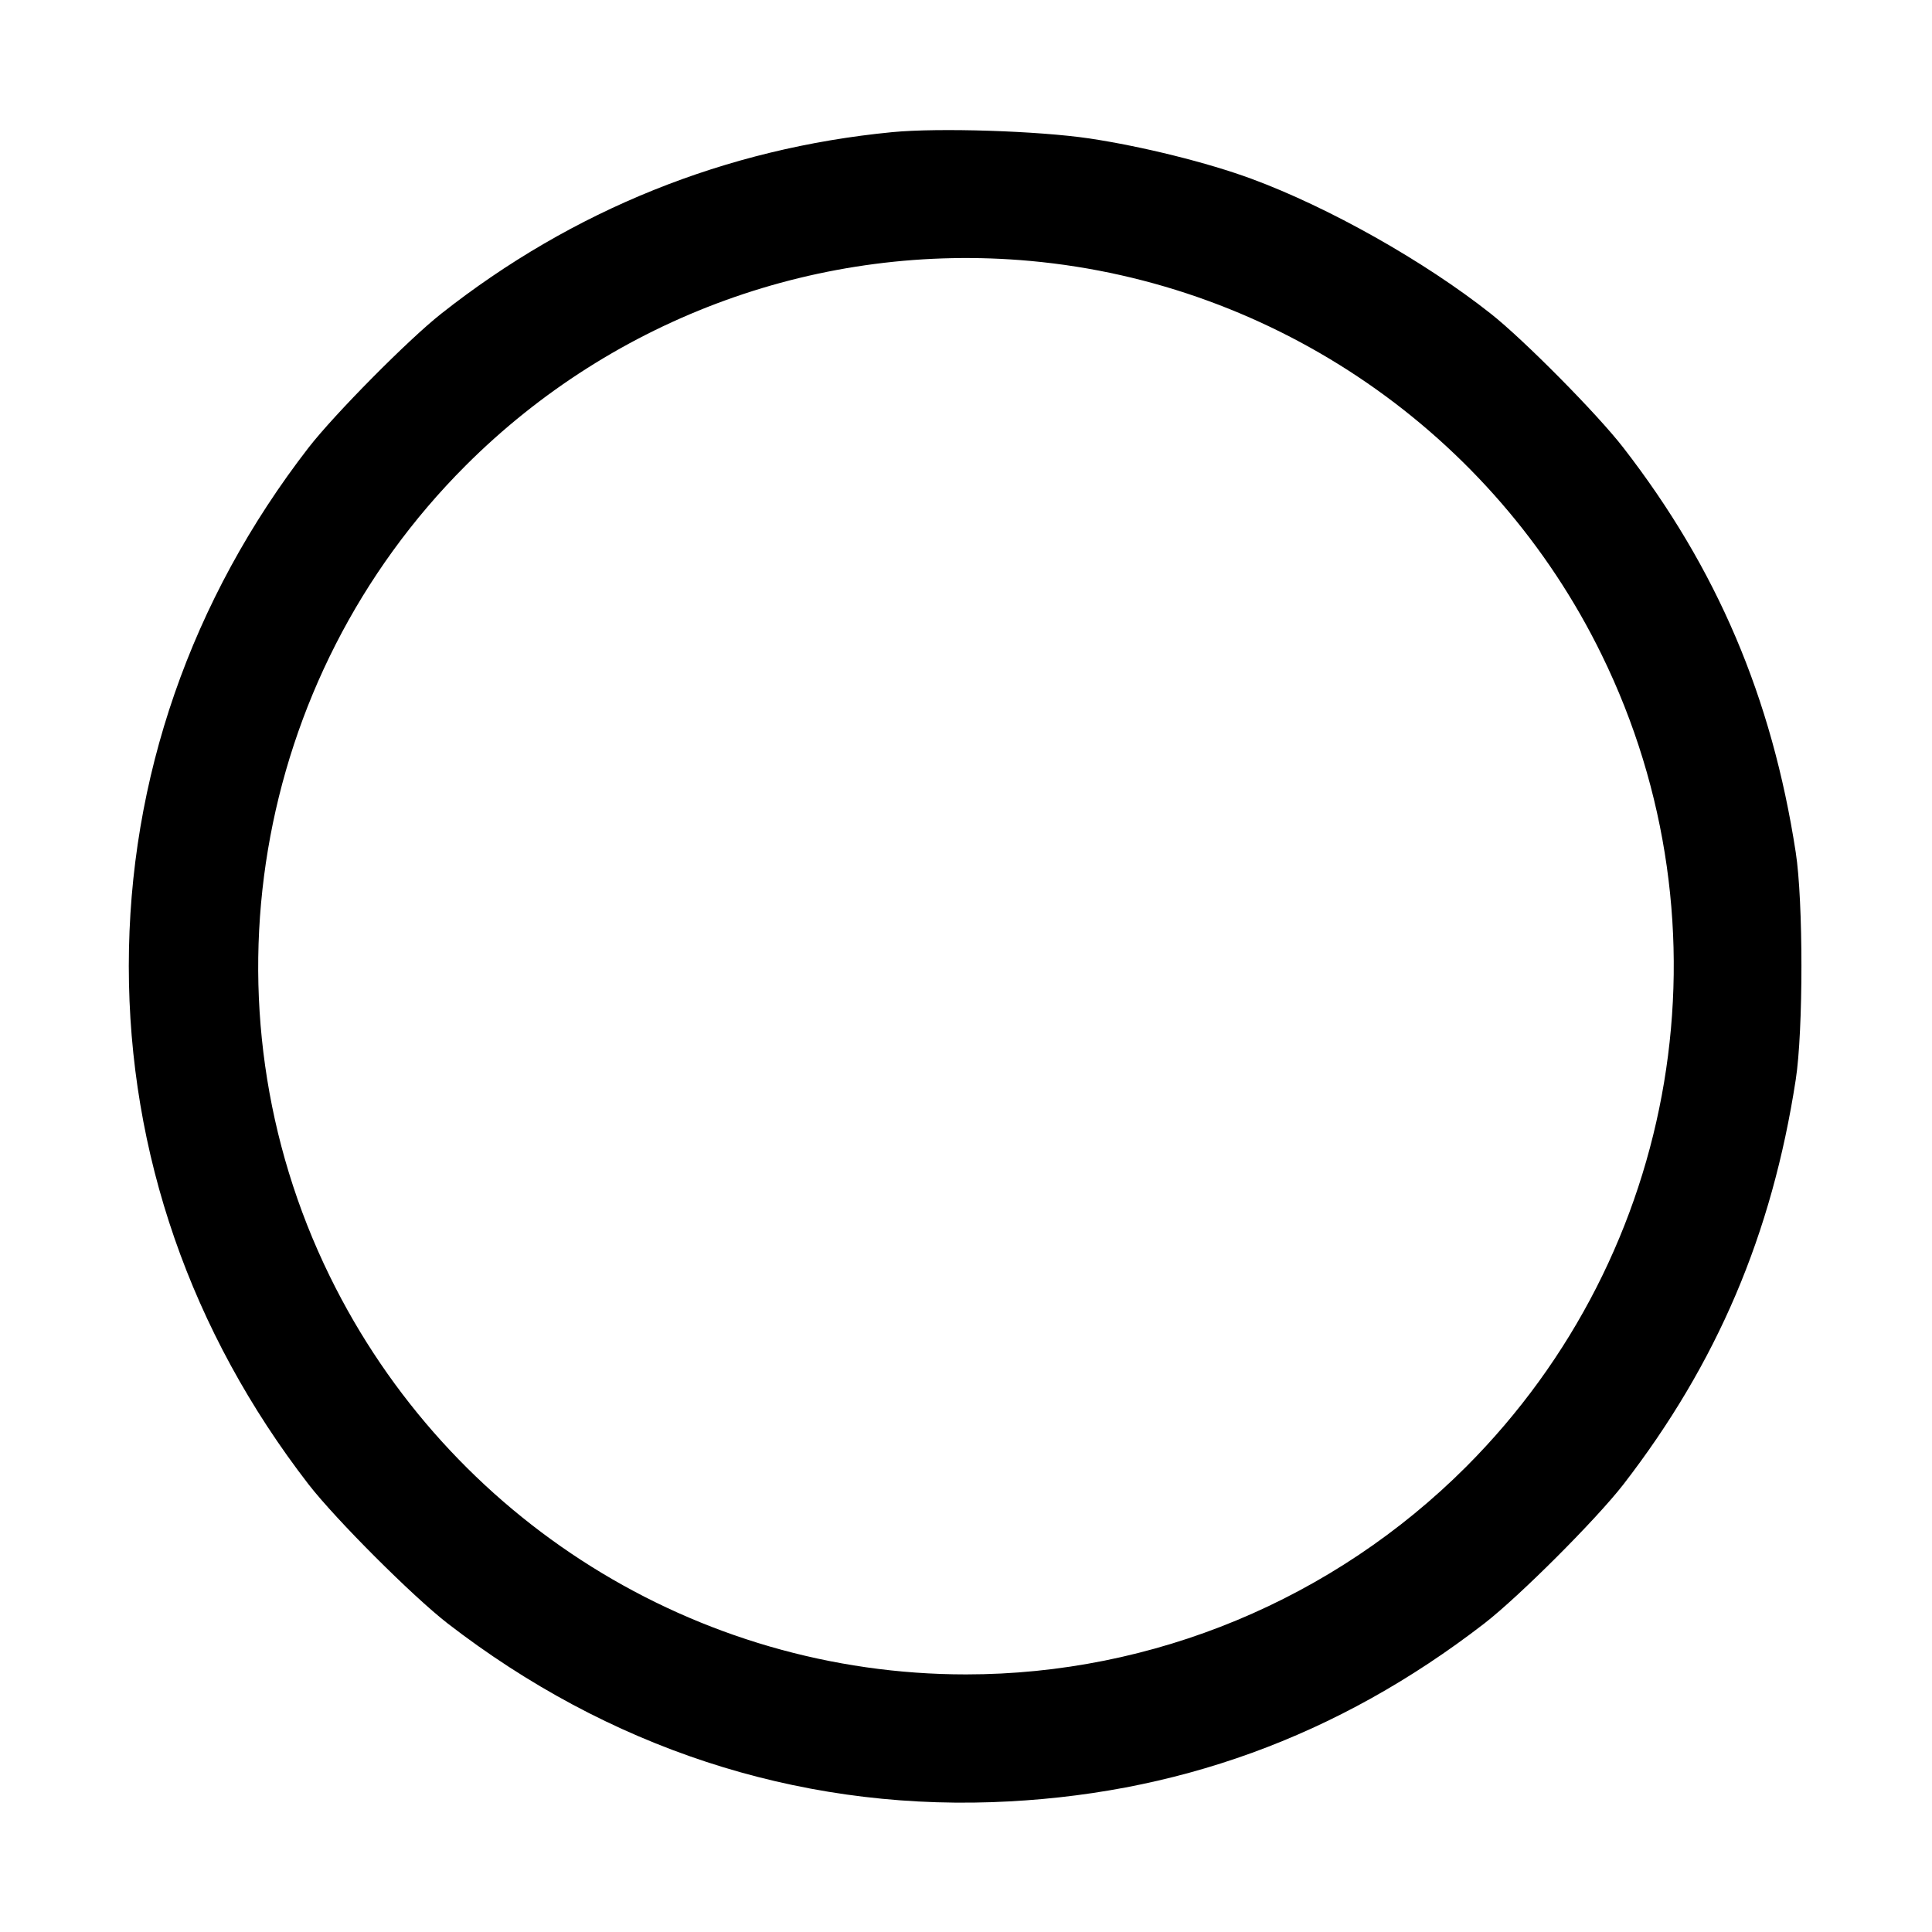 <svg width="15" height="15" viewBox="0 0 15 15" xmlns="http://www.w3.org/2000/svg"><path d="M6.927 1.026 C 5.636 1.151,4.446 1.630,3.425 2.436 C 3.169 2.638,2.597 3.216,2.396 3.475 C 1.483 4.655,1.000 6.046,1.000 7.500 C 1.000 8.955,1.481 10.341,2.396 11.525 C 2.608 11.798,3.202 12.392,3.475 12.604 C 4.722 13.567,6.172 14.044,7.700 13.992 C 9.122 13.943,10.386 13.484,11.525 12.604 C 11.798 12.392,12.392 11.798,12.604 11.525 C 13.331 10.584,13.757 9.585,13.942 8.383 C 14.001 8.005,14.001 6.995,13.942 6.617 C 13.757 5.415,13.330 4.413,12.603 3.475 C 12.402 3.215,11.830 2.637,11.575 2.436 C 11.058 2.027,10.315 1.609,9.716 1.388 C 9.374 1.262,8.870 1.137,8.459 1.075 C 8.059 1.016,7.290 0.991,6.927 1.026 M8.000 2.026 C 9.906 2.200,11.596 3.365,12.436 5.085 C 13.468 7.194,13.045 9.723,11.384 11.387 C 10.352 12.419,8.954 13.000,7.500 13.000 C 5.406 13.000,3.487 11.800,2.561 9.910 C 1.532 7.811,1.957 5.273,3.615 3.615 C 4.771 2.459,6.375 1.878,8.000 2.026 " stroke="none" fill-rule="evenodd" fill="black"></path></svg>